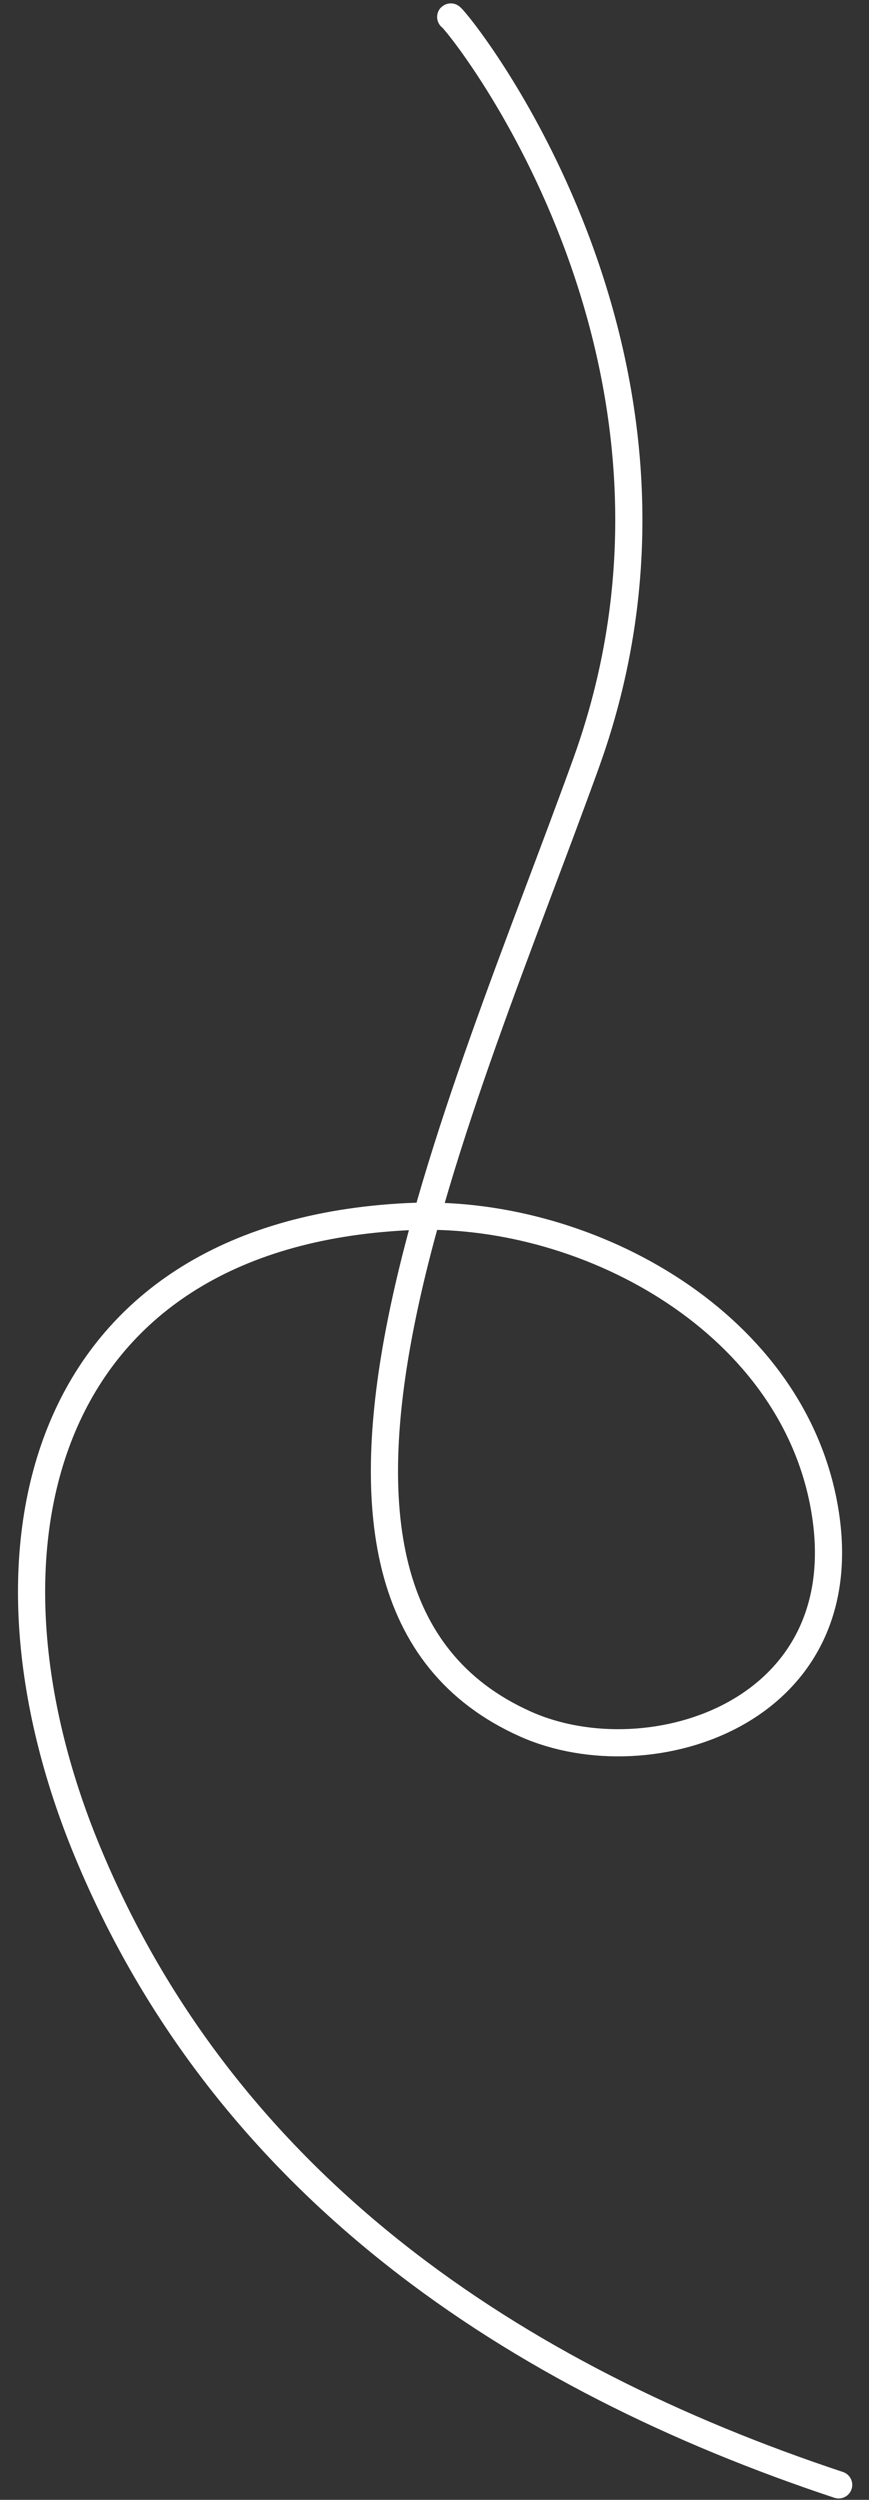 <svg width="32" height="92" viewBox="0 0 32 92" fill="none" xmlns="http://www.w3.org/2000/svg">
<rect x="0" y="0" width="32" height="92" fill="#333333" stroke="none"/>
<path d="M30.883 91.45C19.013 87.51 8.318 80.471 3.212 68.125C-1.398 56.981 1.452 45.452 15 44.776C21.413 44.456 29.049 48.496 30.336 55.371C31.769 63.031 23.938 65.491 19.364 63.456C8.682 58.703 17.011 40.759 21.585 28.077C27.003 13.059 16.676 0.55 16.597 0.624" stroke="white" stroke-miterlimit="1.5" stroke-linecap="round" stroke-linejoin="round"/>
</svg>
